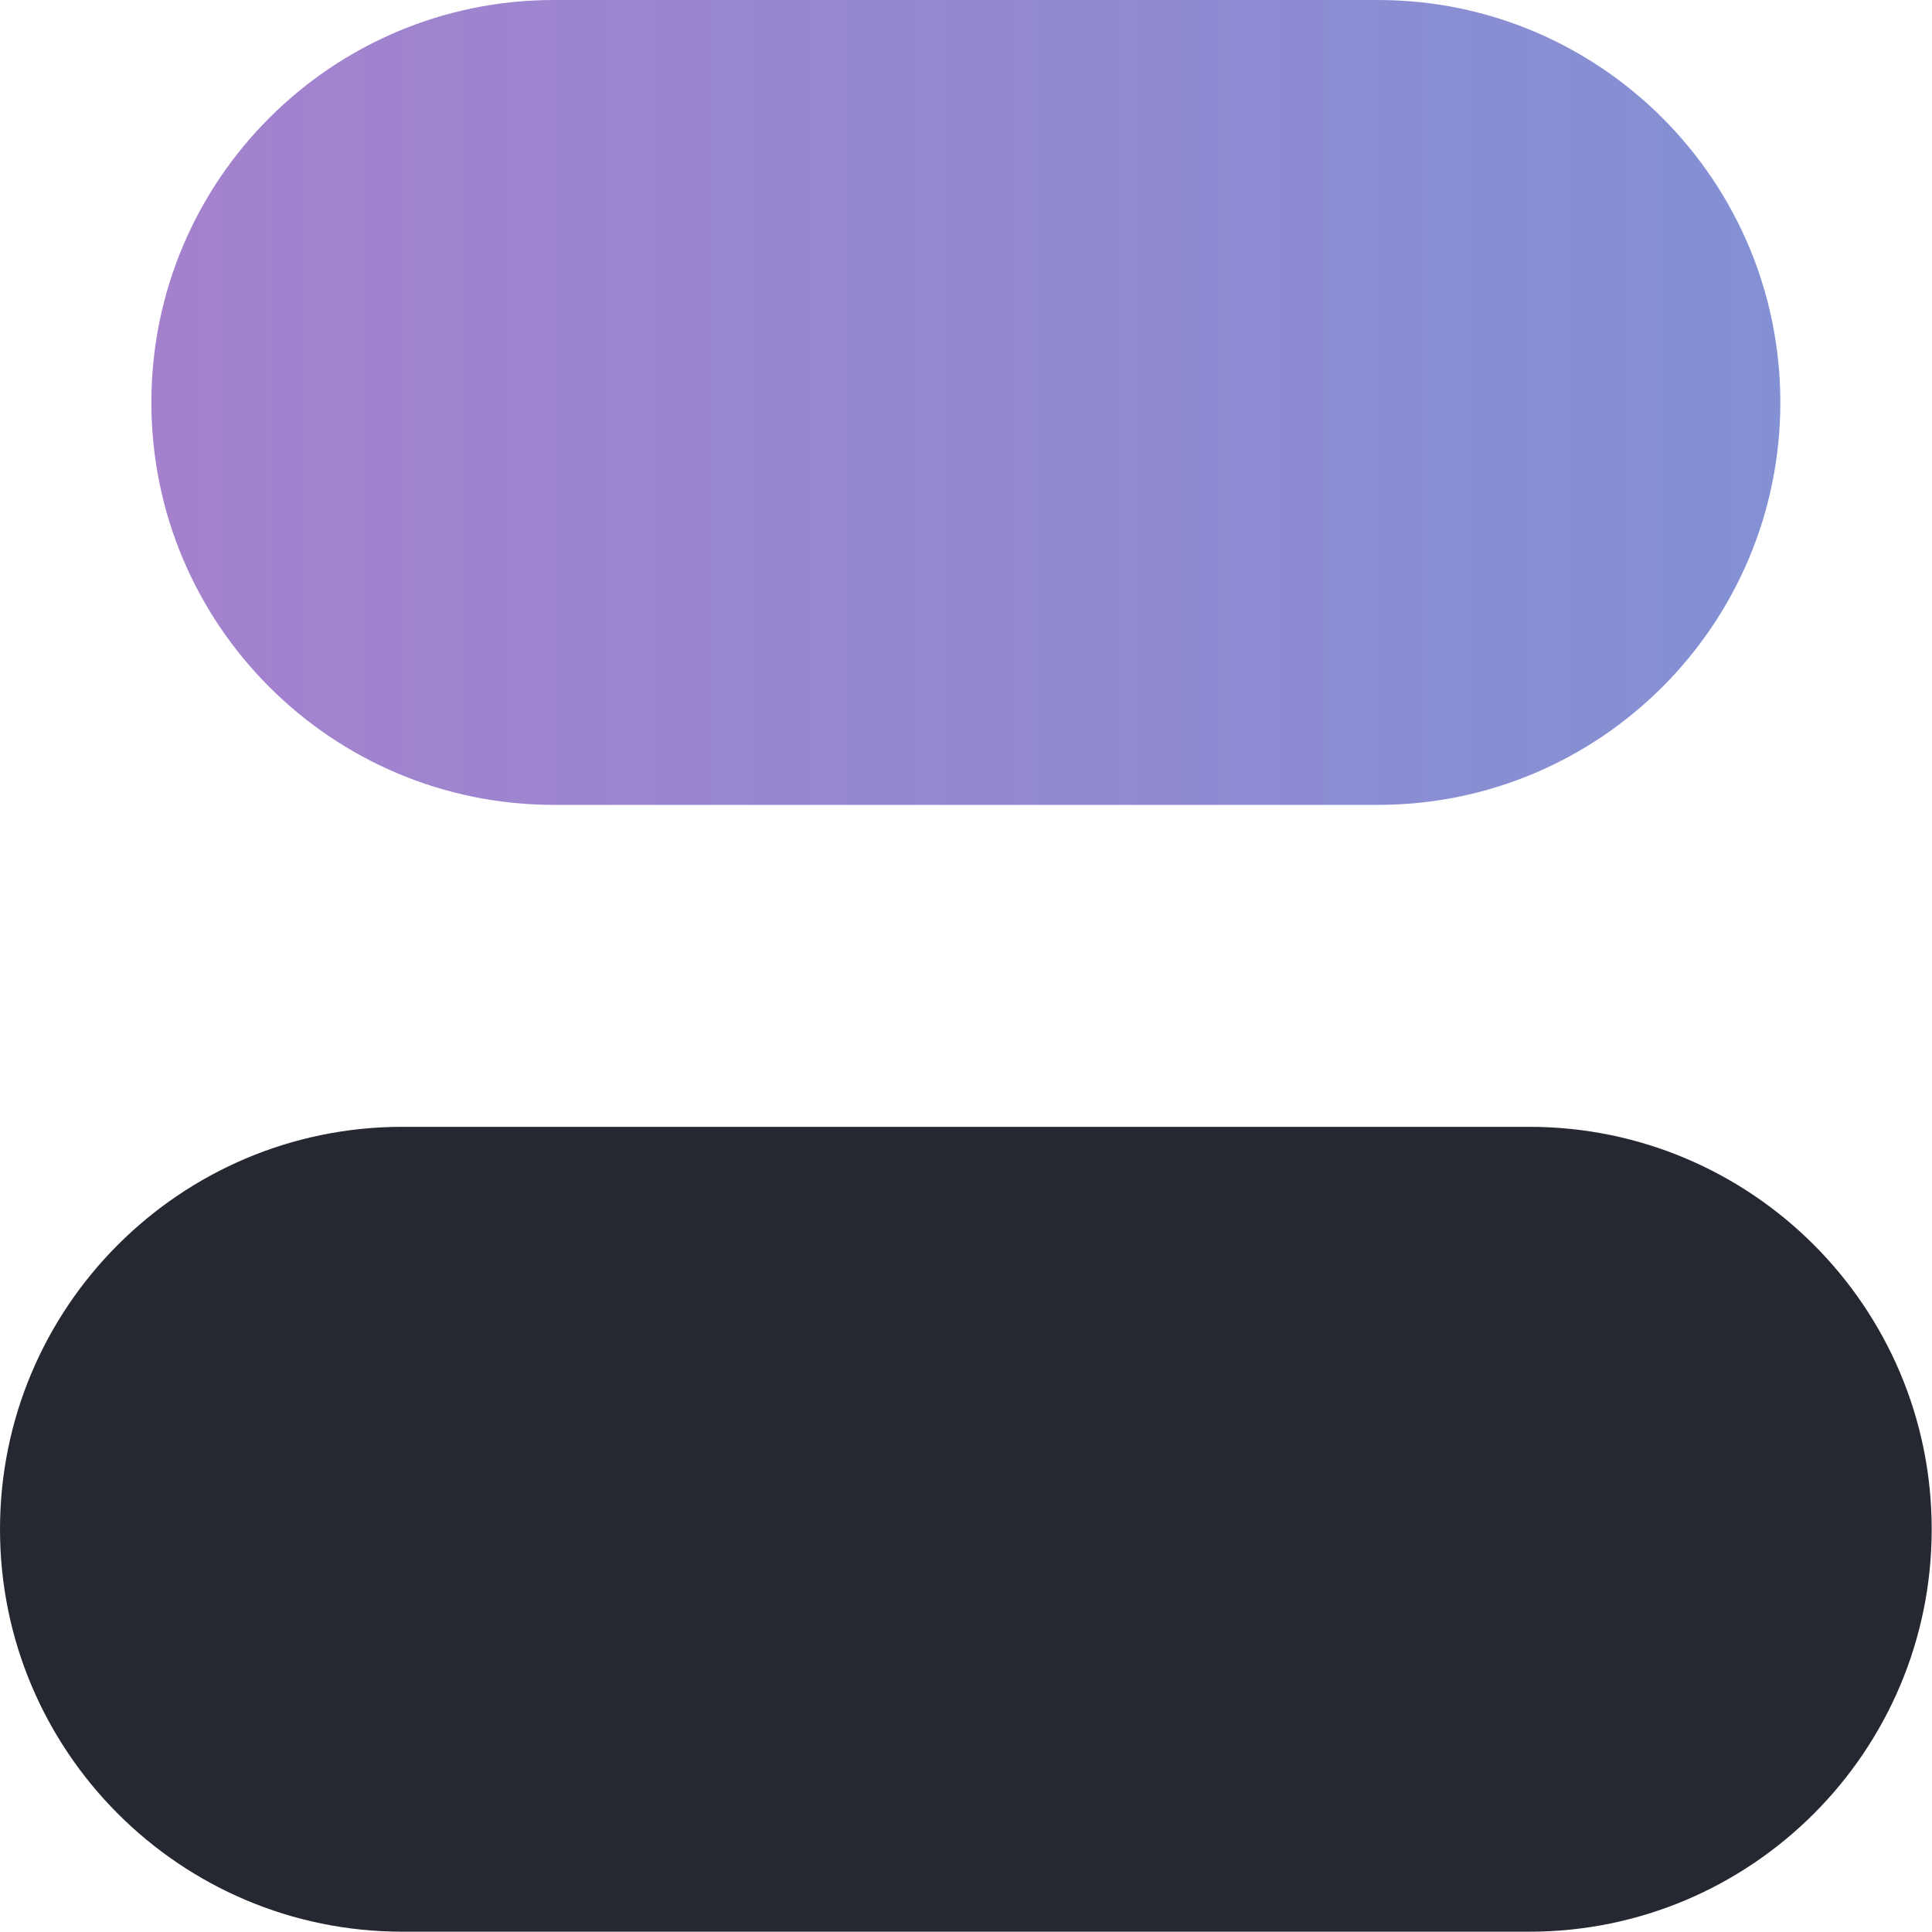 <?xml version="1.0" encoding="UTF-8" standalone="no"?>
<!DOCTYPE svg PUBLIC "-//W3C//DTD SVG 1.1//EN" "http://www.w3.org/Graphics/SVG/1.1/DTD/svg11.dtd">
<svg width="100%" height="100%" viewBox="0 0 1024 1024" version="1.1" xmlns="http://www.w3.org/2000/svg" xmlns:xlink="http://www.w3.org/1999/xlink" xml:space="preserve" xmlns:serif="http://www.serif.com/" style="fill-rule:evenodd;clip-rule:evenodd;stroke-linejoin:round;stroke-miterlimit:2;">
    <g transform="matrix(0.948,0,0,0.948,0,0)">
        <path d="M1080,855C1080,730.819 979.181,630 855,630L225,630C100.819,630 0,730.819 0,855C0,979.181 100.819,1080 225,1080L855,1080C979.181,1080 1080,979.181 1080,855Z" style="fill:rgb(38,40,49);"/>
    </g>
    <g transform="matrix(0.948,0,0,0.948,0,0)">
        <path d="M995.37,225C995.37,100.819 894.551,0 770.37,0L309.63,0C185.449,0 84.63,100.819 84.63,225C84.63,349.181 185.449,450 309.63,450L770.37,450C894.551,450 995.37,349.181 995.37,225Z" style="fill:url(#_Linear1);"/>
    </g>
    <defs>
        <linearGradient id="_Linear1" x1="0" y1="0" x2="1" y2="0" gradientUnits="userSpaceOnUse" gradientTransform="matrix(910.74,0,0,450,84.63,225)"><stop offset="0" style="stop-color:rgb(165,129,205);stop-opacity:1"/><stop offset="1" style="stop-color:rgb(131,145,212);stop-opacity:1"/></linearGradient>
    </defs>
</svg>
